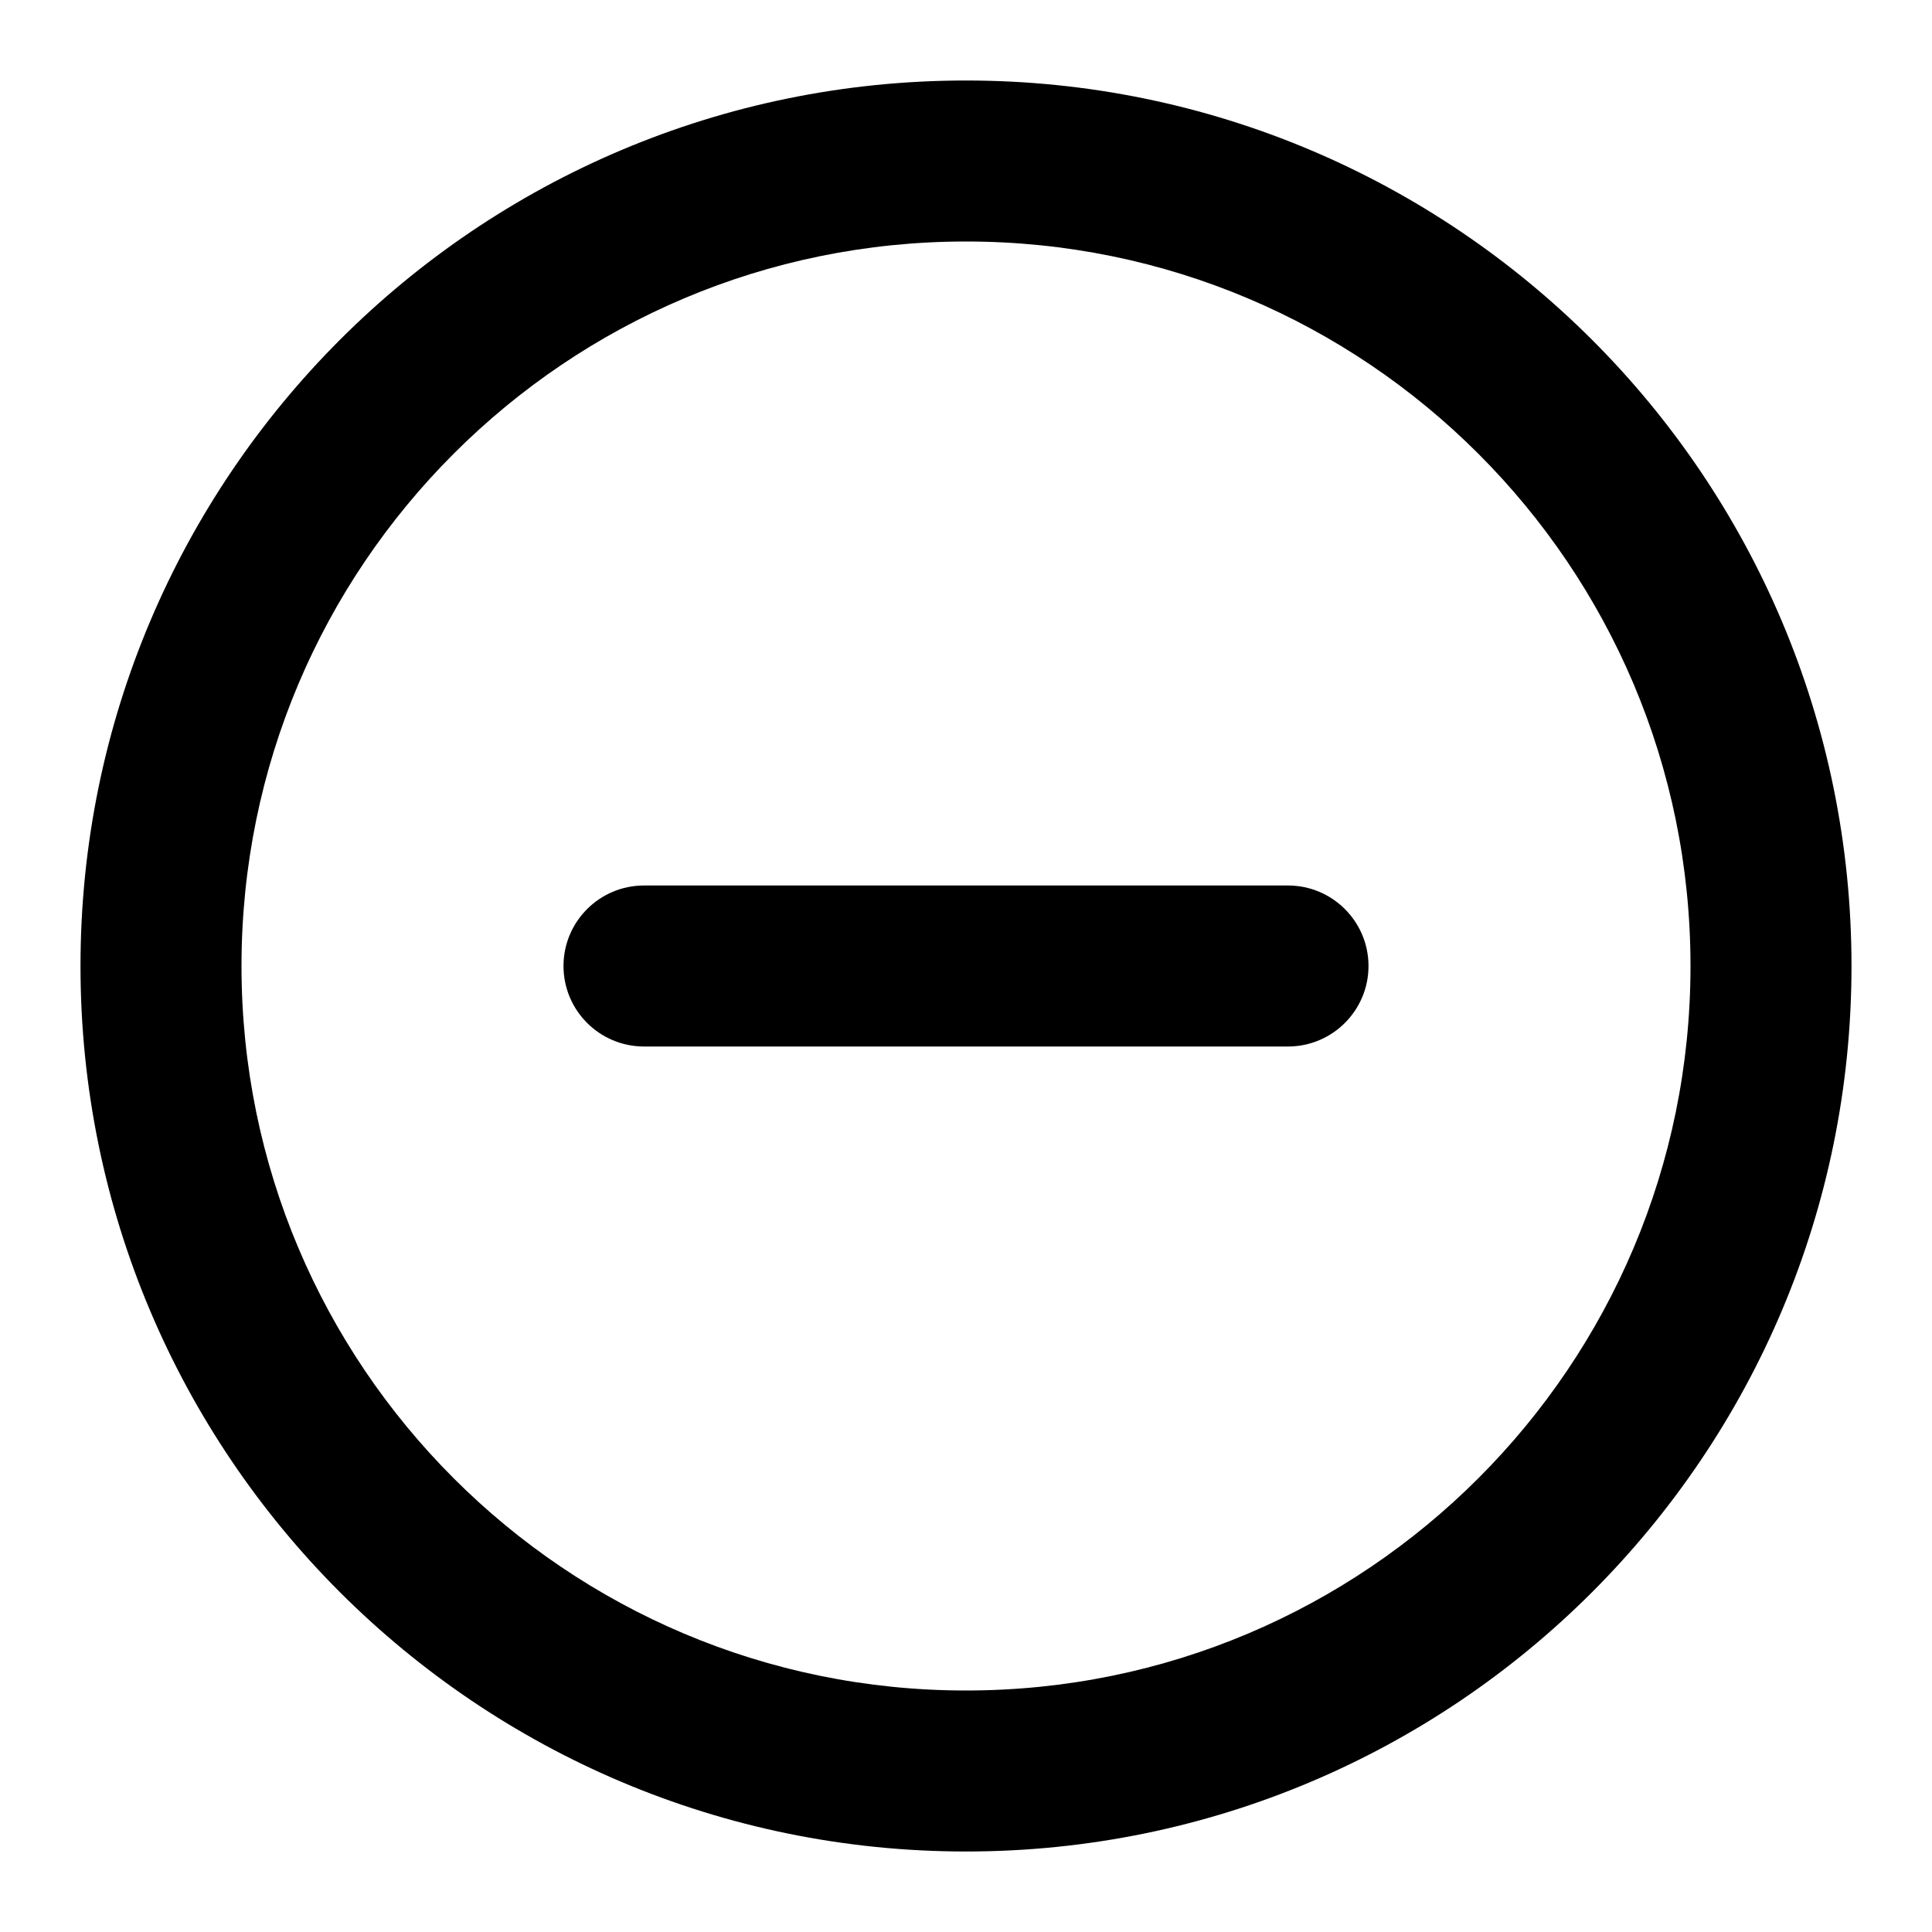 <!-- Generated by IcoMoon.io -->
<svg version="1.1" xmlns="http://www.w3.org/2000/svg" width="48" height="48" viewBox="0 0 48 48">
<title>minus-circle</title>
<path d="M46 24c0-6.074-2.464-11.578-6.444-15.556s-9.482-6.444-15.556-6.444-11.578 2.464-15.556 6.444-6.444 9.482-6.444 15.556 2.464 11.578 6.444 15.556 9.482 6.444 15.556 6.444 11.578-2.464 15.556-6.444 6.444-9.482 6.444-15.556zM42 24c0 4.972-2.012 9.468-5.272 12.728s-7.756 5.272-12.728 5.272-9.468-2.012-12.728-5.272-5.272-7.756-5.272-12.728 2.012-9.468 5.272-12.728 7.756-5.272 12.728-5.272 9.468 2.012 12.728 5.272 5.272 7.756 5.272 12.728zM16 26h16c1.104 0 2-0.896 2-2s-0.896-2-2-2h-16c-1.104 0-2 0.896-2 2s0.896 2 2 2z"></path>
</svg>
